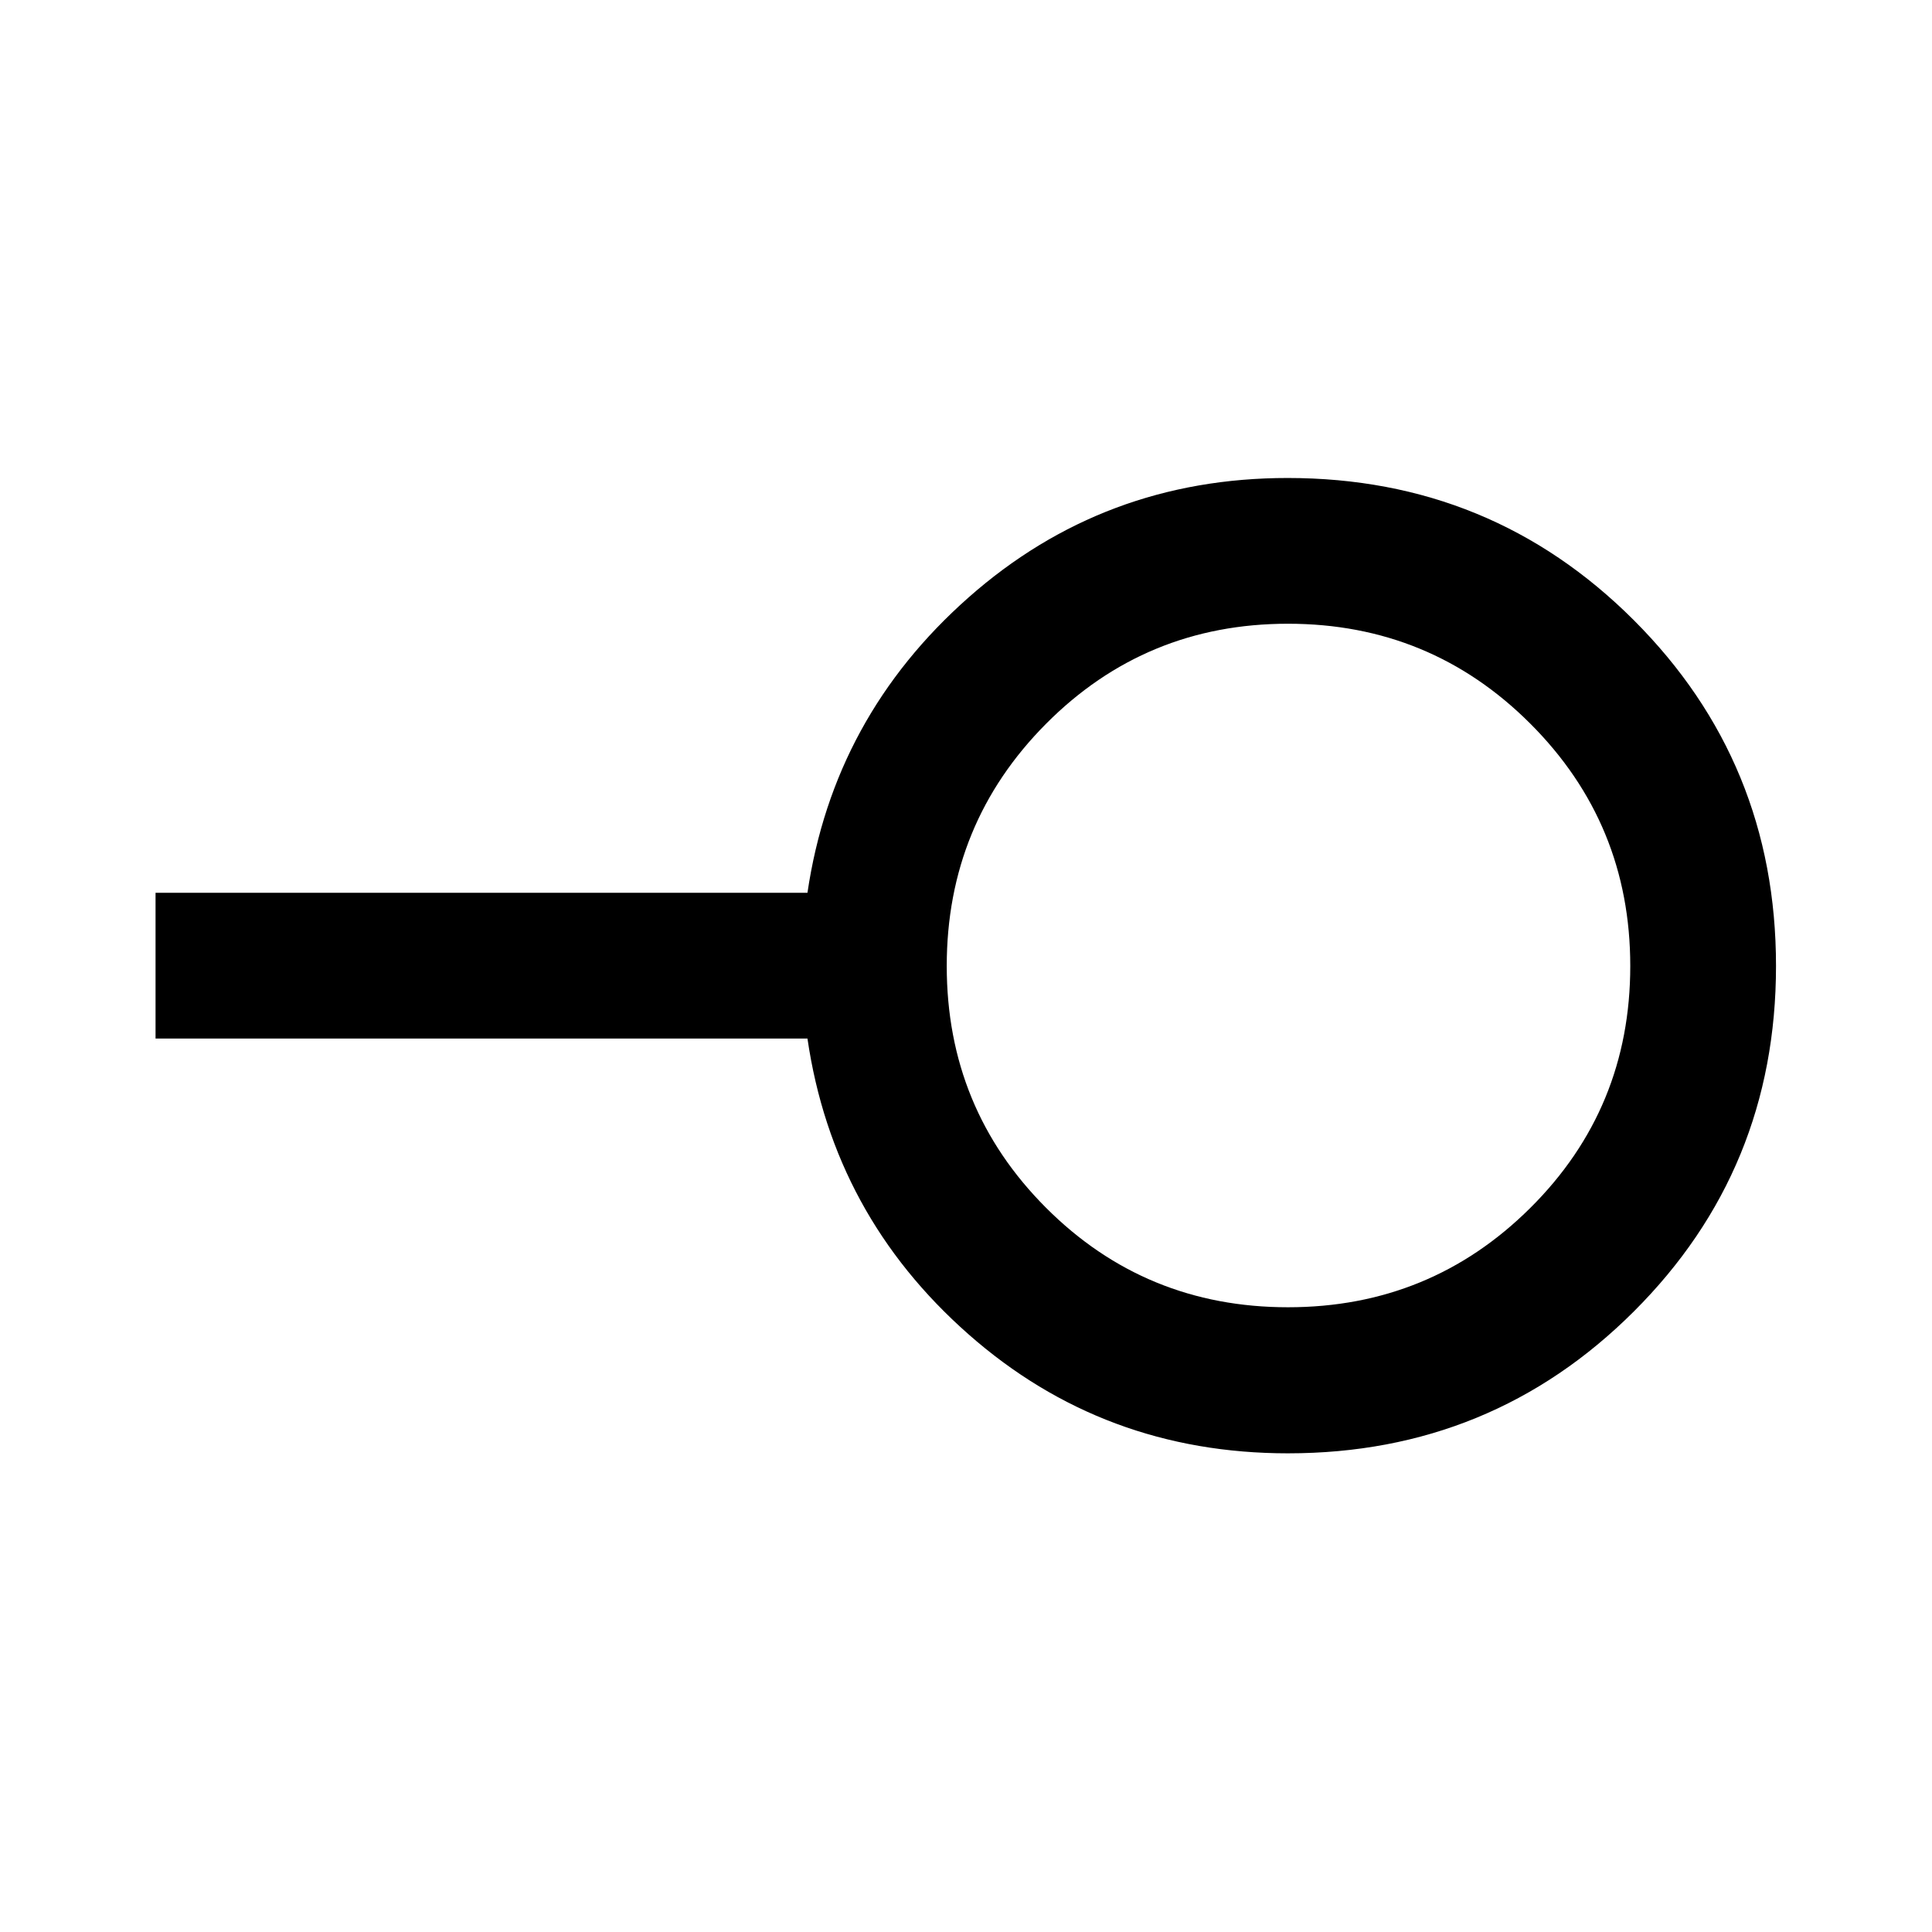 <svg xmlns="http://www.w3.org/2000/svg" height="40" viewBox="0 -960 960 960" width="40"><path d="M640-310.43q70.76 0 120.41-49.37 49.66-49.36 49.66-120.2 0-70.76-49.66-120.41-49.65-49.66-120.41-49.66-70.76 0-120.17 49.66-49.4 49.65-49.4 120.41 0 70.76 49.37 120.17 49.36 49.4 120.2 49.4Zm.03 72.58q-91.68 0-158.82-59.18-67.14-59.17-79.99-146.93H77.29v-72.42h323.93q12.89-87.42 80.07-146.76 67.17-59.35 158.54-59.35 101.32 0 171.99 70.64 70.67 70.64 70.67 171.83 0 101.19-70.64 171.68-70.64 70.49-171.82 70.49ZM640-480Z"/></svg>